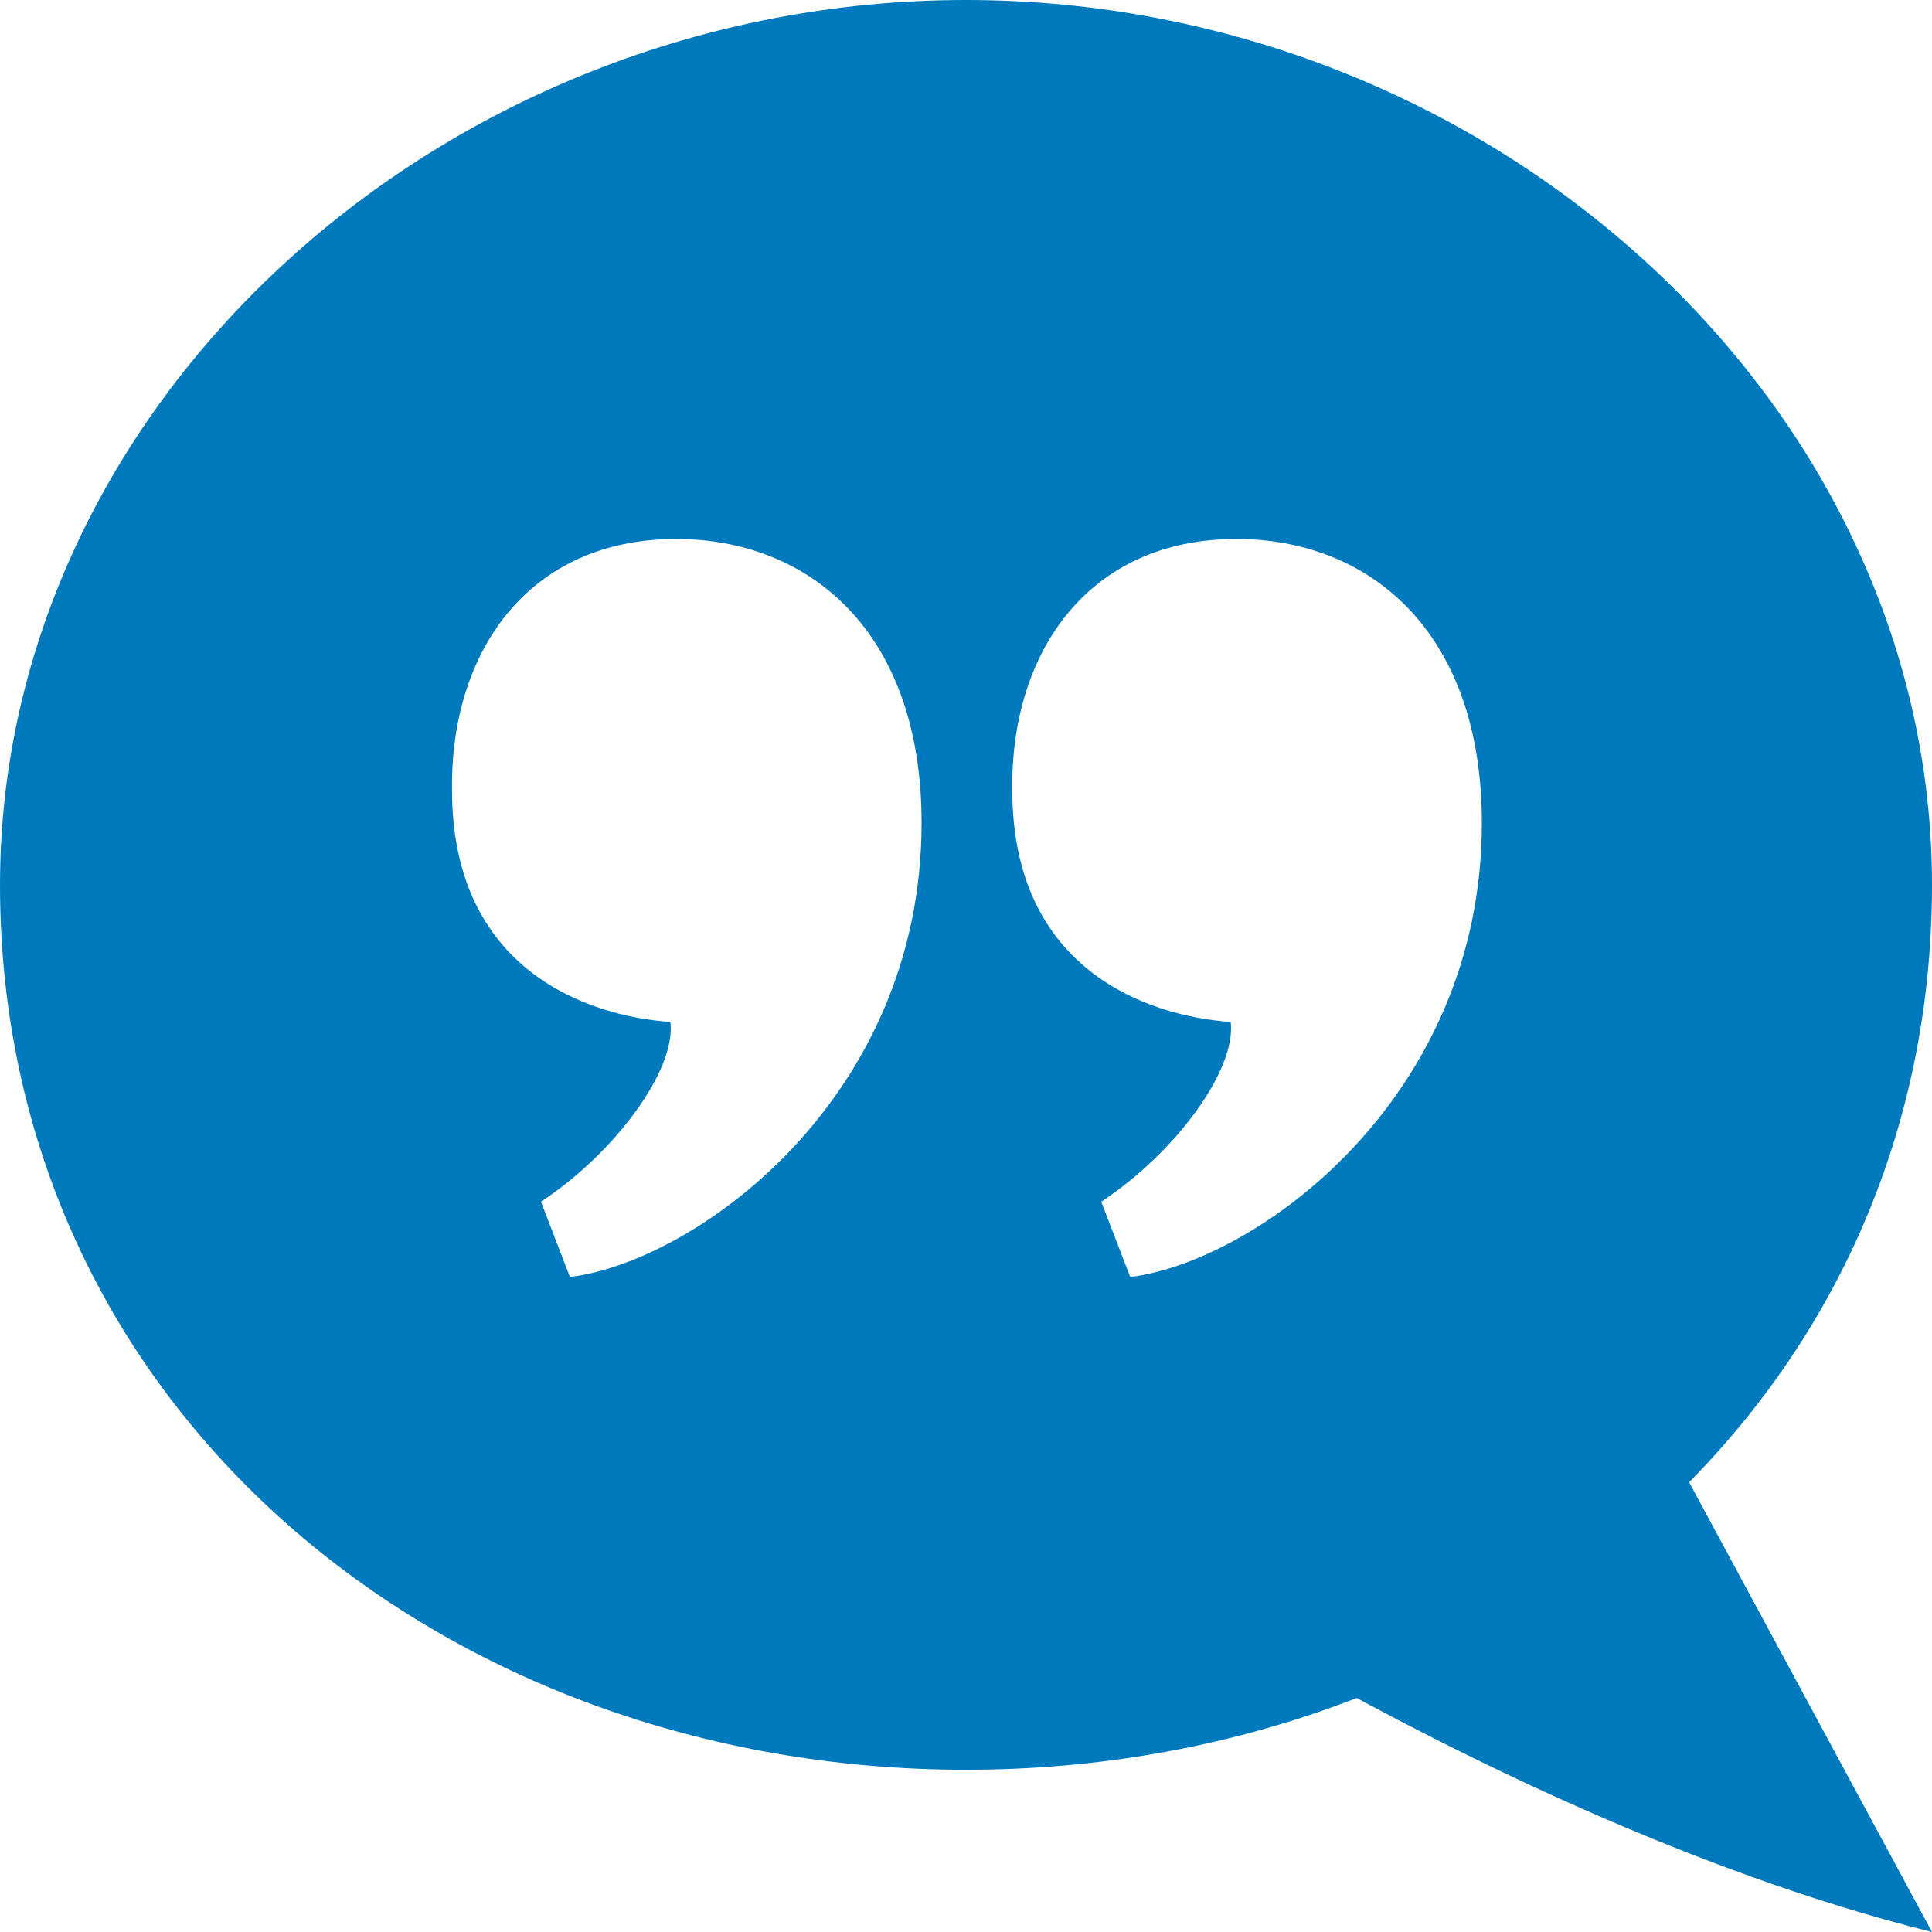 <?xml version="1.0" encoding="UTF-8"?>
<svg width="30px" height="30px" viewBox="0 0 30 30" version="1.1" xmlns="http://www.w3.org/2000/svg" xmlns:xlink="http://www.w3.org/1999/xlink">
    <!-- Generator: Sketch 49 (51002) - http://www.bohemiancoding.com/sketch -->
    <title>np_bubble-quote_218861_000000</title>
    <desc>Created with Sketch.</desc>
    <defs></defs>
    <g id="Page-1" stroke="none" stroke-width="1" fill="none" fill-rule="evenodd">
        <g id="ws_navgation_home_products" transform="translate(-532, -361)" fill="#007ABD" fill-rule="nonzero">
            <g id="nav" transform="translate(506, 150)">
                <g id="Group-7" transform="translate(26, 206)">
                    <g id="np_bubble-quote_218861_000000" transform="translate(0, 5)">
                        <path d="M19.2,8.369 C21.24,8.369 23.01,9.779 23.01,12.779 C23.01,17.069 19.5,19.589 17.55,19.829 L17.1,18.66 C18.24,17.91 19.2,16.619 19.11,15.869 C17.82,15.779 15.719,15.06 15.719,12.269 C15.69,10.14 16.89,8.369 19.2,8.369 L19.2,8.369 Z M10.5,8.369 C12.54,8.369 14.31,9.779 14.31,12.779 C14.31,17.069 10.8,19.589 8.85,19.829 L8.4,18.66 C9.54,17.91 10.5,16.619 10.41,15.869 C9.12,15.779 7.019,15.06 7.019,12.269 C6.99,10.14 8.19,8.369 10.5,8.369 L10.5,8.369 Z M25.95,22.5 L20.31,25.95 C22.5,27.18 26.25,29.069 30,30 L25.95,22.5 Z M15,0 C6.869,0 0,6.24 0,13.74 C0,21.871 6.869,27.481 15,27.481 C23.131,27.481 30,21.871 30,13.74 C30,6.24 23.131,0 15,0 Z" id="Shape"></path>
                    </g>
                </g>
            </g>
        </g>
    </g>
</svg>